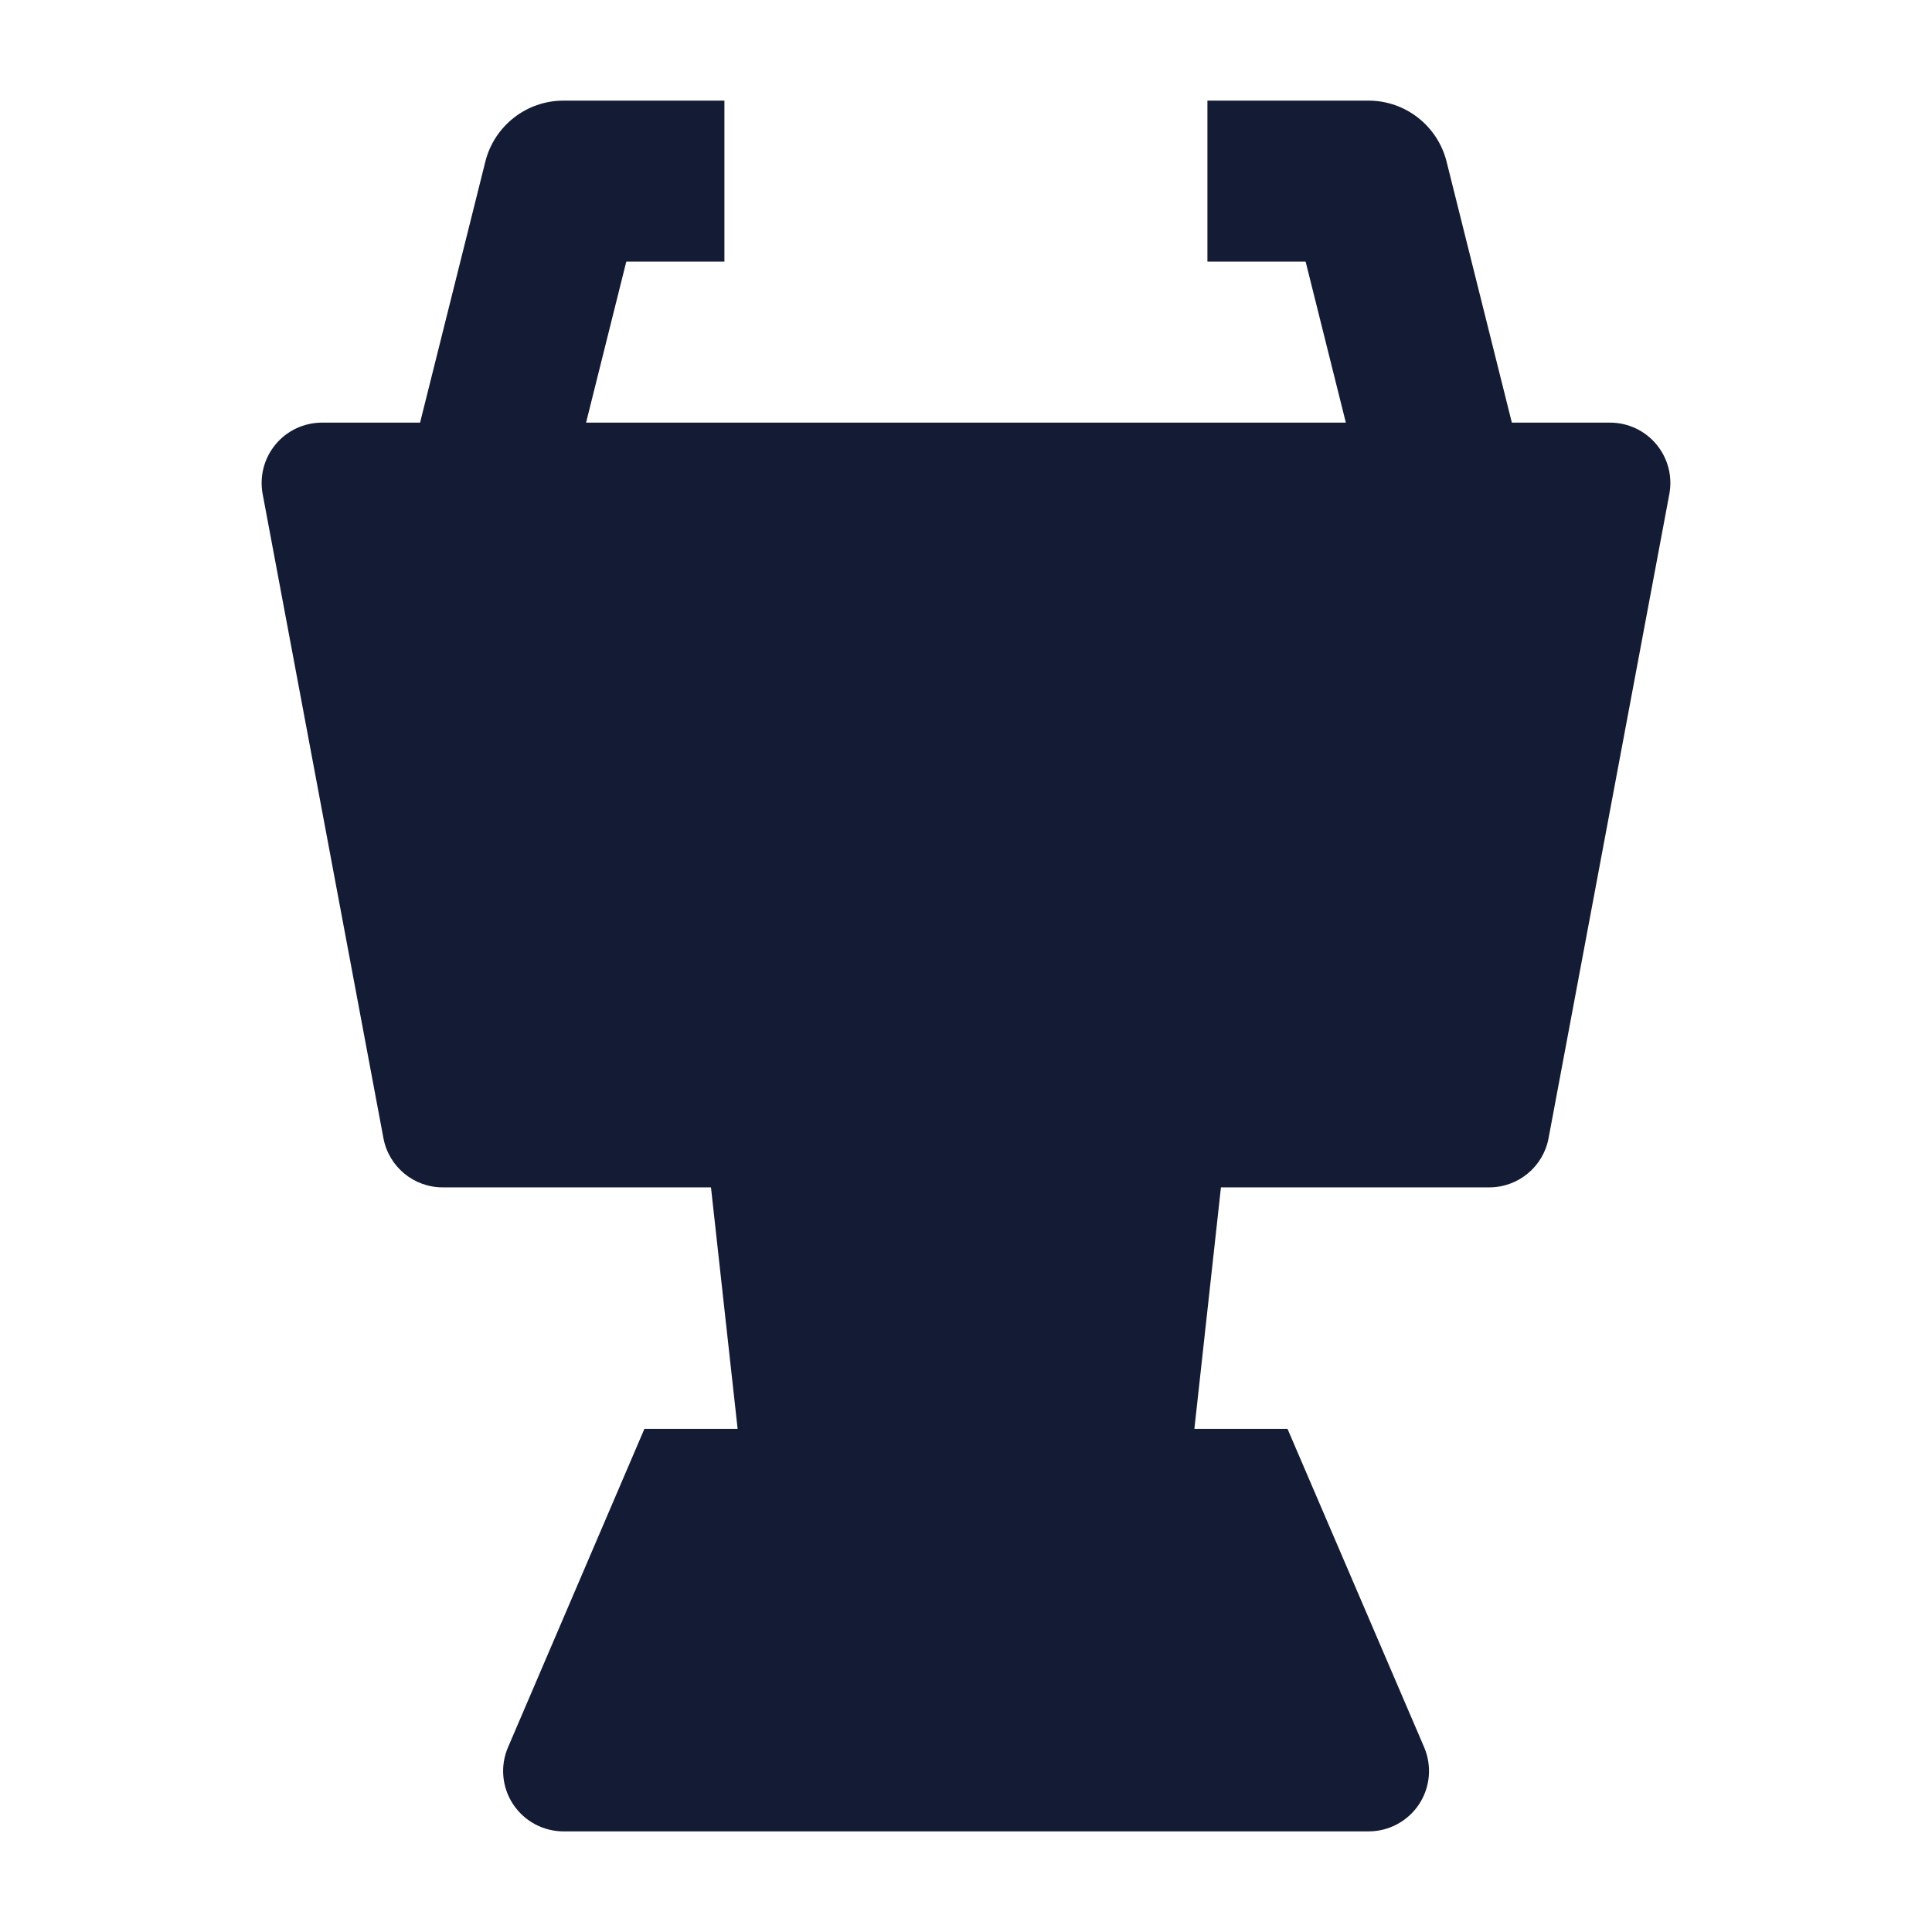 <svg width="24" height="24" viewBox="0 0 24 24" fill="none" xmlns="http://www.w3.org/2000/svg">
<path fill-rule="evenodd" clip-rule="evenodd" d="M6.999 1.25L8.999 1.25L8.999 3.25L7.78 3.25L6.97 6.493L5.029 6.007L6.029 2.008C6.141 1.562 6.541 1.25 6.999 1.25ZM16.219 3.25L14.999 3.25L14.999 1.25L17 1.25C17.458 1.25 17.858 1.562 17.97 2.008L18.97 6.007L17.029 6.493L16.219 3.25Z" fill="#141B34"/>
<path d="M4 5.25C3.777 5.25 3.565 5.349 3.423 5.521C3.28 5.693 3.222 5.919 3.263 6.138L4.763 14.138C4.829 14.493 5.139 14.75 5.5 14.75H8.832L9.163 17.75H8.005L6.311 21.705C6.211 21.936 6.235 22.203 6.374 22.413C6.513 22.623 6.748 22.75 7 22.75H17.002C17.254 22.75 17.489 22.623 17.628 22.413C17.767 22.202 17.79 21.936 17.691 21.704L15.994 17.75H14.837L15.167 14.75H18.5C18.861 14.75 19.171 14.493 19.237 14.138L20.737 6.138C20.778 5.919 20.72 5.693 20.577 5.521C20.435 5.349 20.223 5.25 20 5.25H4Z" fill="#141B34"/>
</svg>
